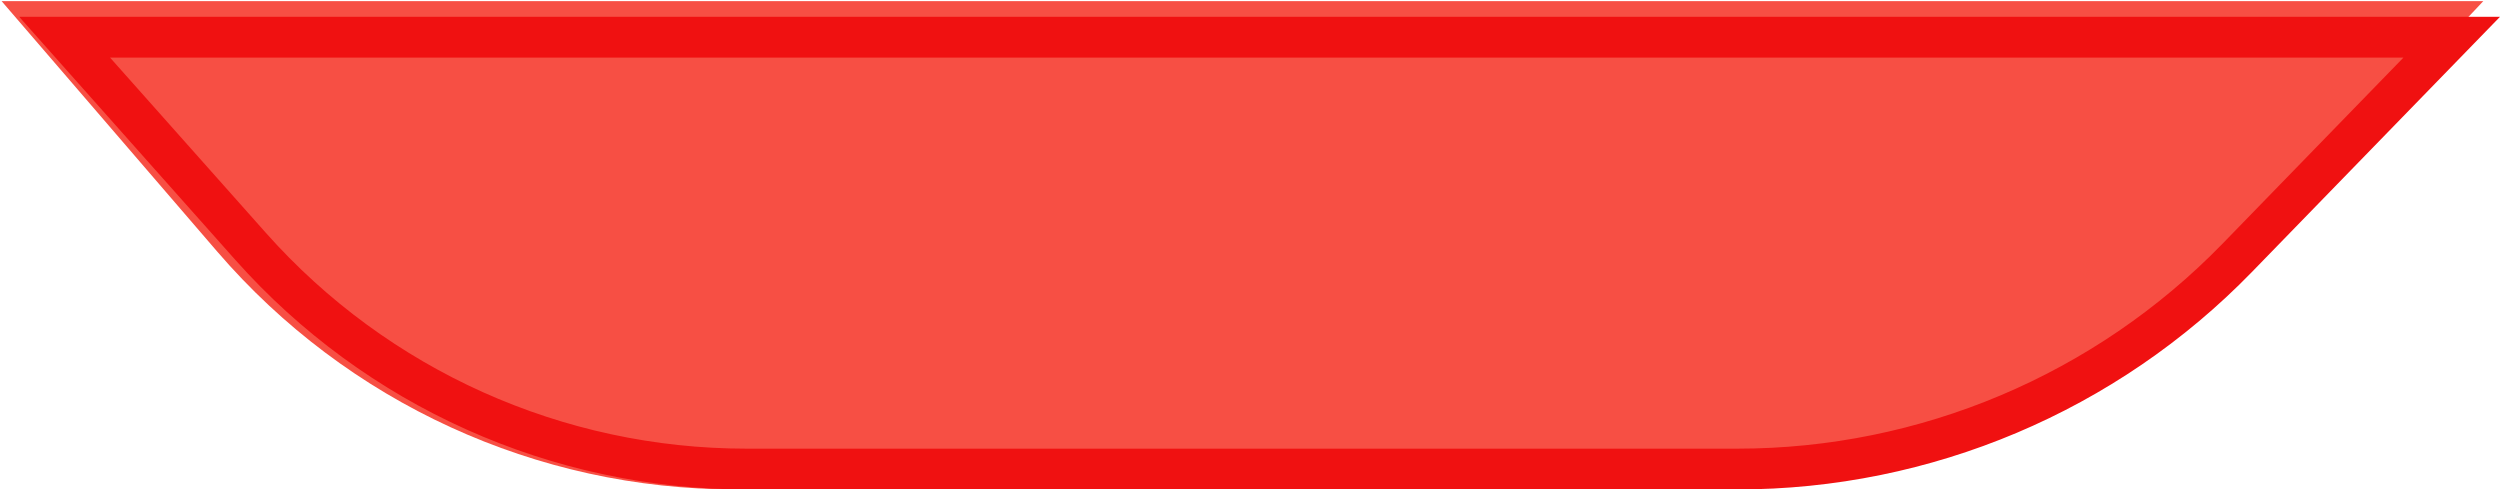 <svg width="1042" height="204" viewBox="0 0 1042 204" fill="none" xmlns="http://www.w3.org/2000/svg">
<path d="M0.674 0.478H1035.03L931.991 109.94C875.488 169.966 796.71 204 714.274 204H306.596C223.613 204 144.751 167.832 90.61 104.944L0.674 0.478Z" fill="#F74F44"/>
<path d="M104.481 102.722L26.931 15.5H1021.88L932.451 107.493C877.755 163.757 802.624 195.5 724.156 195.5H311.117C232.15 195.5 156.951 161.736 104.481 102.722Z" stroke="#F01111" stroke-width="17"/>
</svg>
